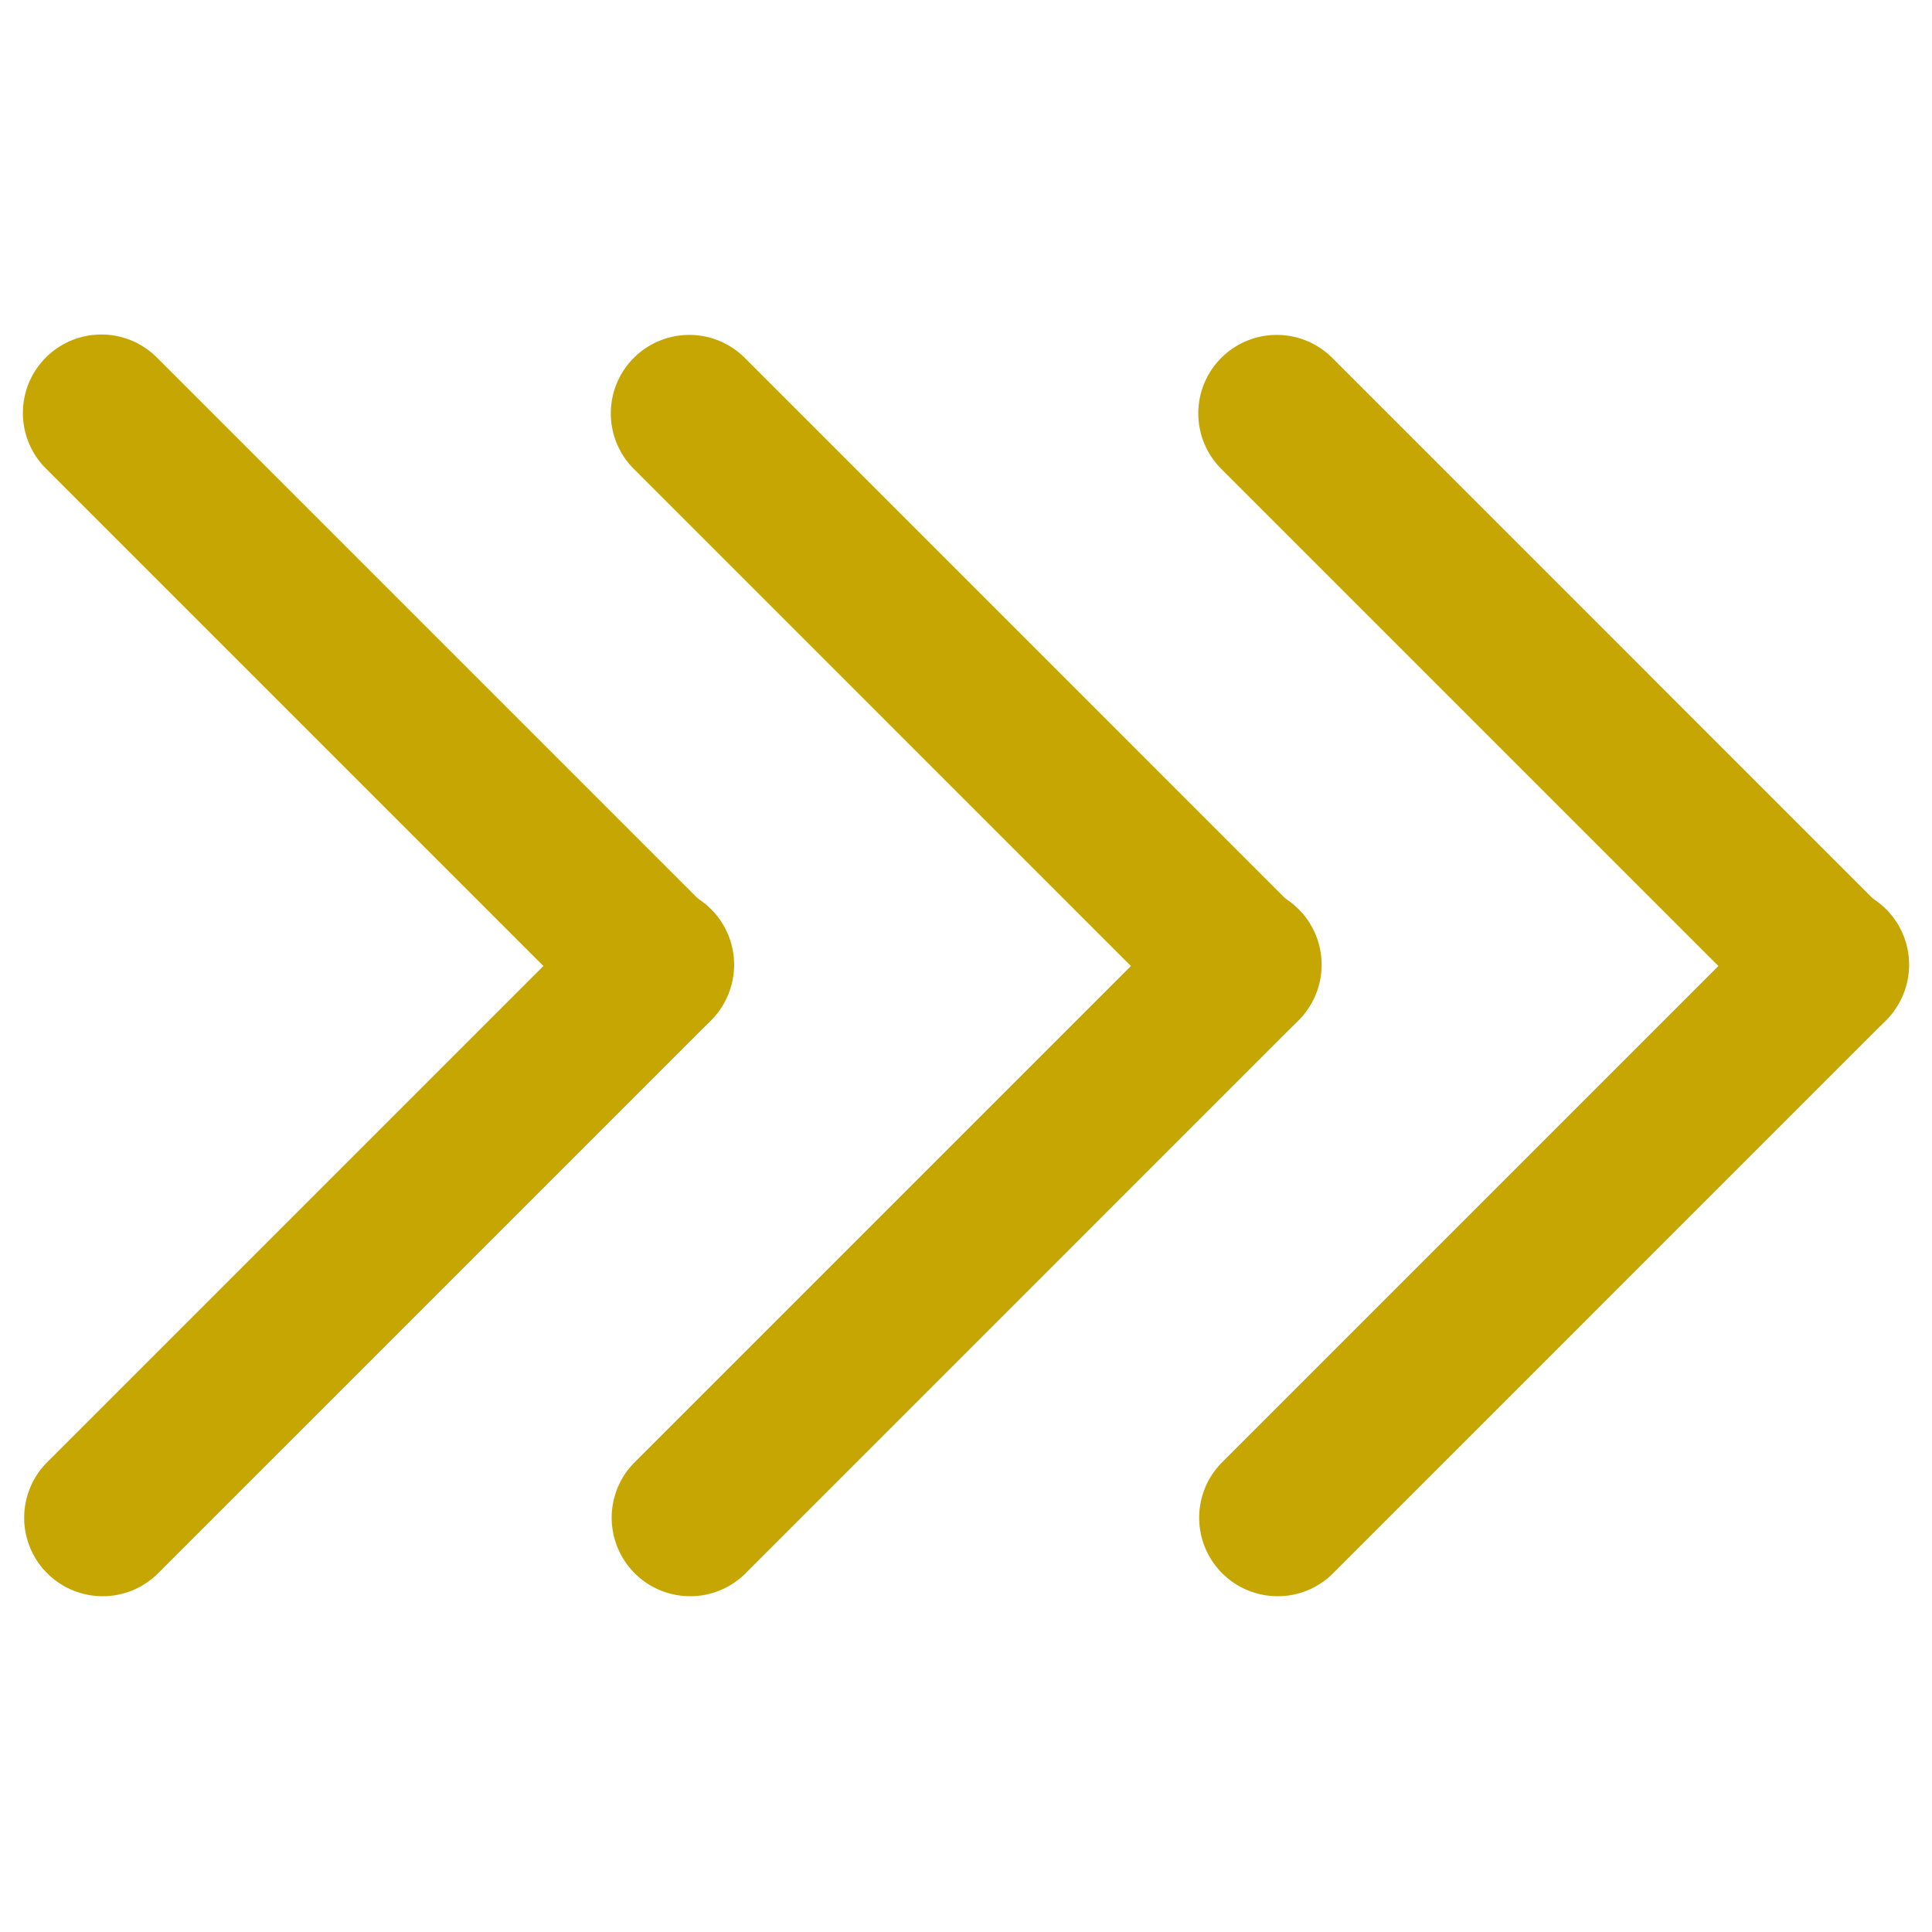 <svg xmlns="http://www.w3.org/2000/svg" xml:space="preserve" width="512" height="512" style="enable-background:new 0 0 512 512" viewBox="0 0 64 64"><path fill="#C6A603" d="M3.4 52.877a2.6 2.6 0 0 1-1.838-4.438l18.277-18.277a2.6 2.6 0 1 1 3.676 3.676L5.238 52.115a2.587 2.587 0 0 1-1.838.762zM22.862 52.877a2.6 2.6 0 0 1-1.838-4.438l18.277-18.277a2.6 2.6 0 1 1 3.676 3.676L24.701 52.115a2.59 2.59 0 0 1-1.839.762zM42.323 52.877a2.6 2.6 0 0 1-1.838-4.438l18.277-18.277a2.6 2.6 0 1 1 3.676 3.676L44.162 52.115a2.587 2.587 0 0 1-1.839.762z" data-original="#000000"/><path fill="#C6A603" d="M60.6 34.6a2.587 2.587 0 0 1-1.838-.762L40.485 15.561a2.6 2.6 0 1 1 3.677-3.676l18.276 18.277A2.6 2.6 0 0 1 60.6 34.6zM41.138 34.6a2.59 2.59 0 0 1-1.838-.762L21.024 15.561a2.6 2.6 0 1 1 3.677-3.676l18.276 18.277a2.6 2.6 0 0 1-1.84 4.438zM21.677 34.6a2.587 2.587 0 0 1-1.838-.762L1.562 15.561a2.6 2.6 0 1 1 3.676-3.676l18.277 18.277a2.6 2.6 0 0 1-1.838 4.438z" data-original="#000000"/></svg>